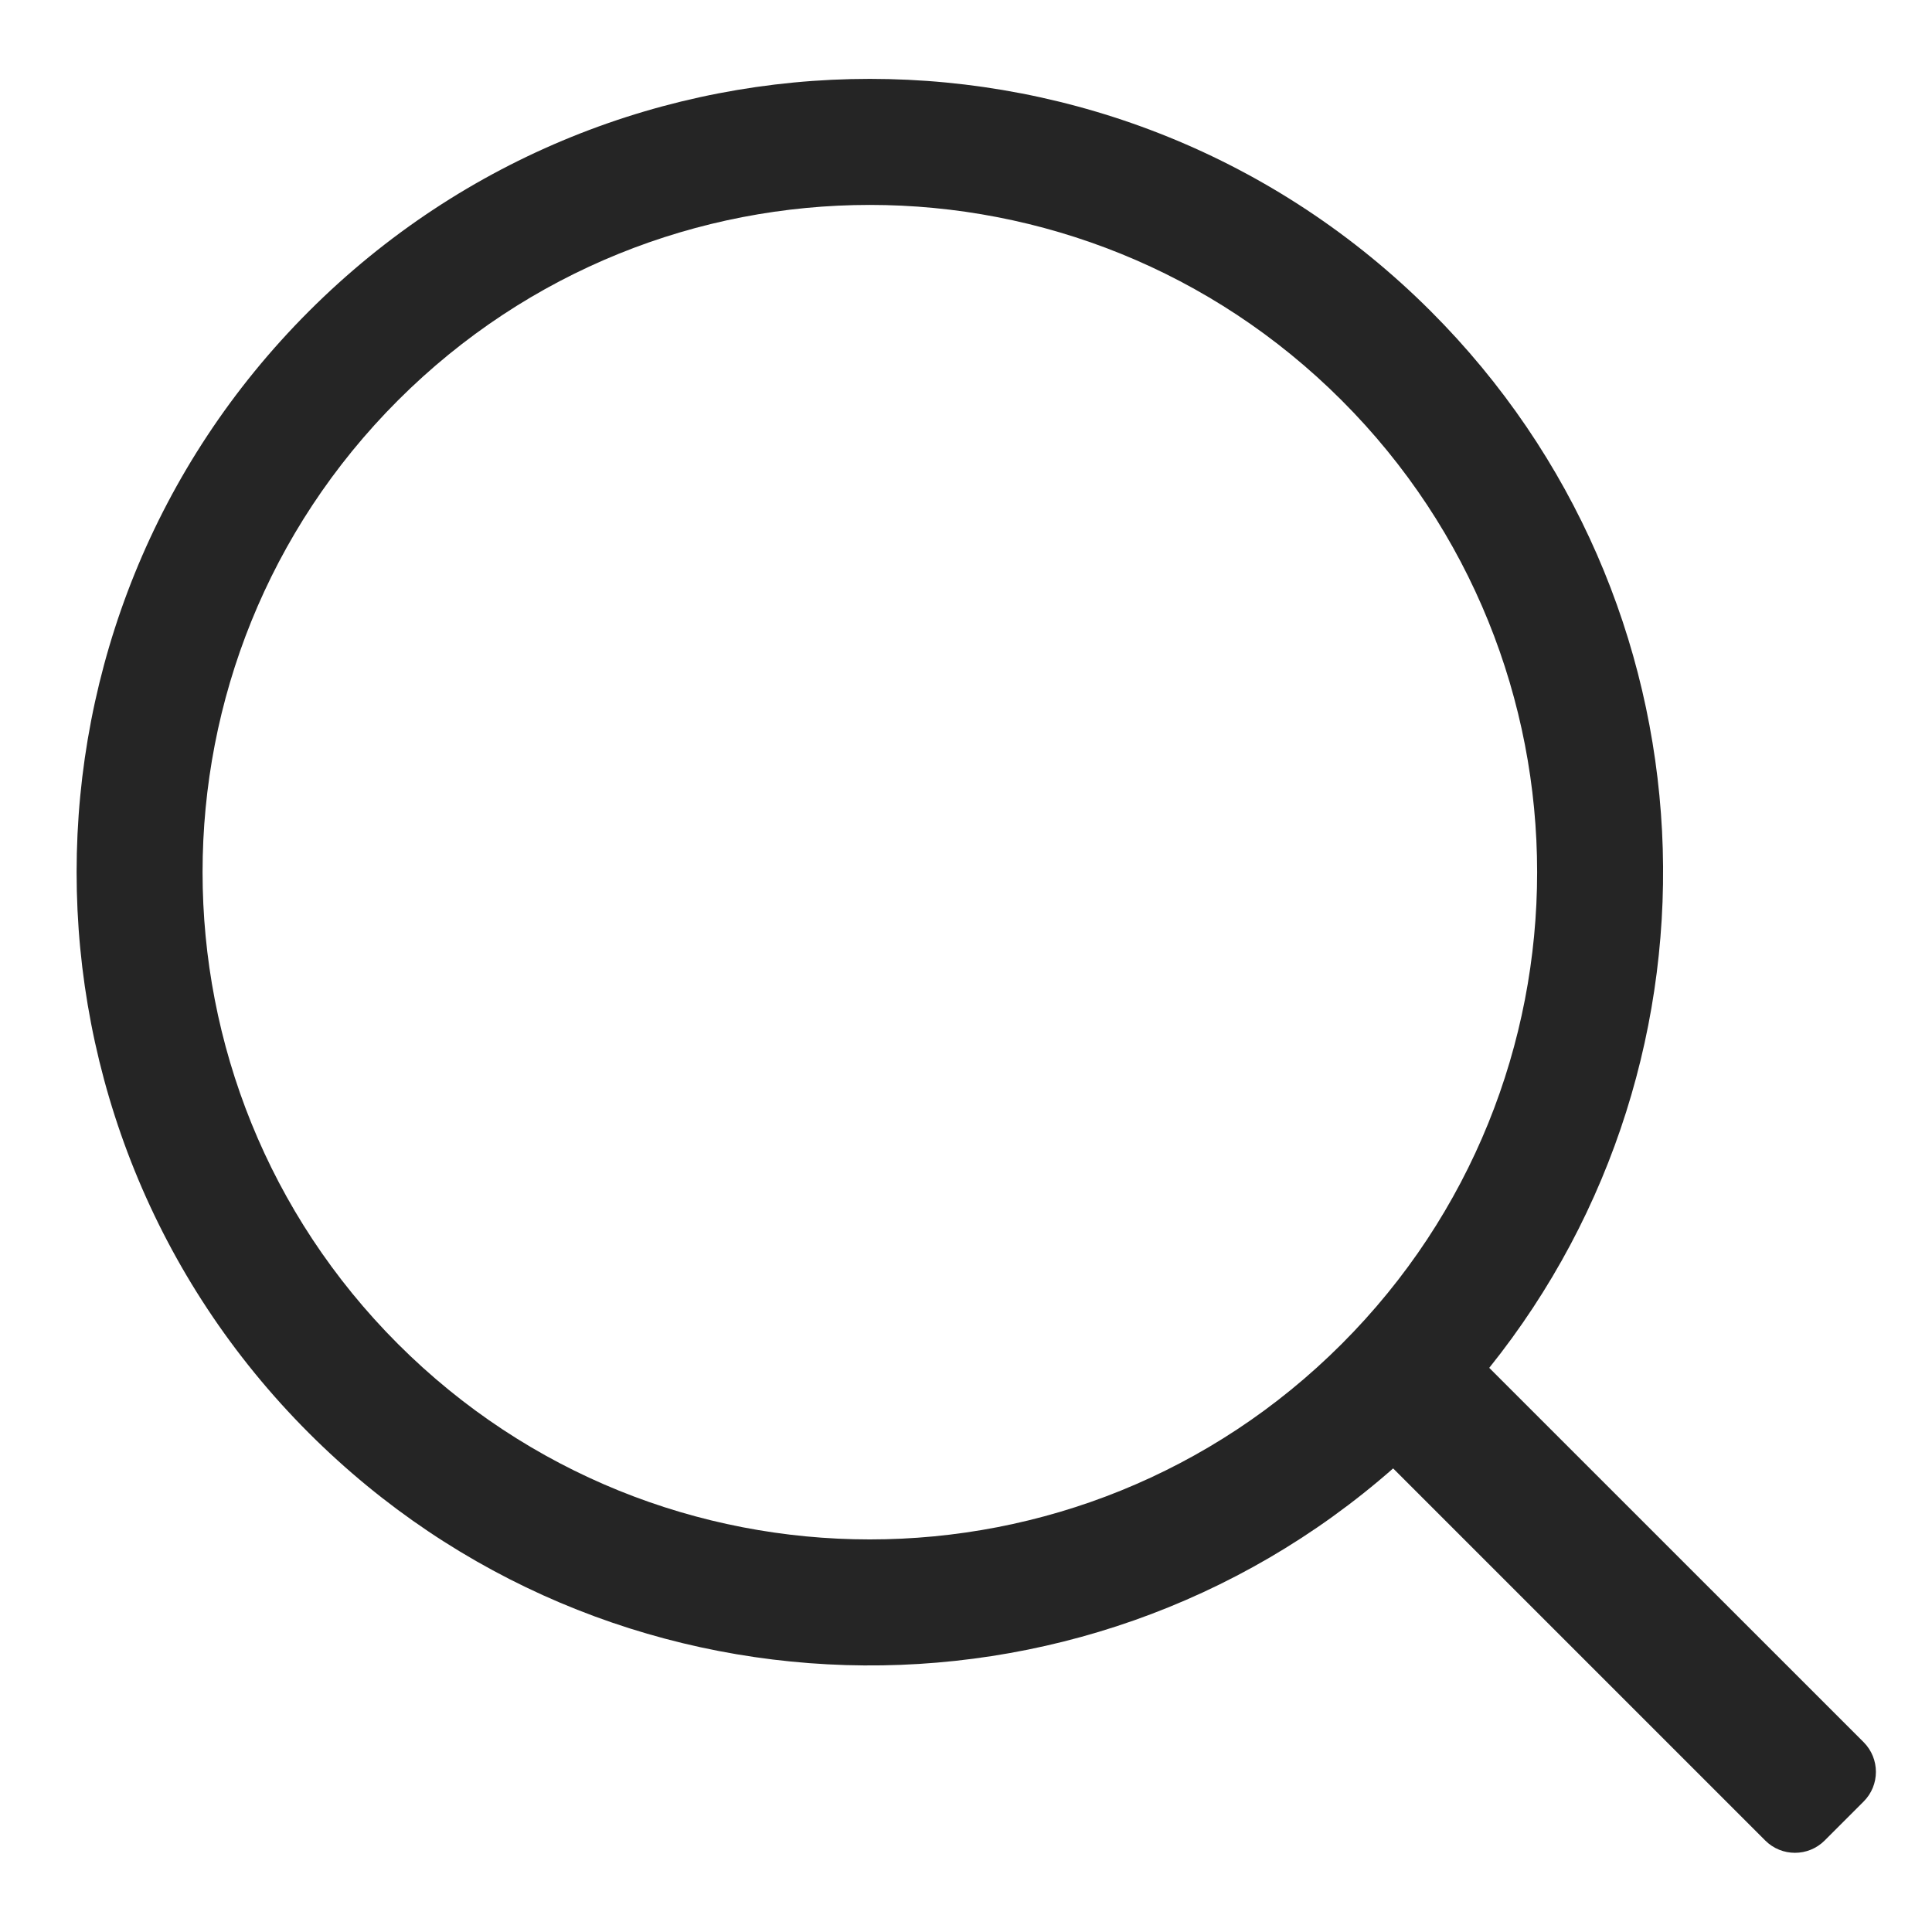<svg width="23" height="23" viewBox="0 0 23 23" fill="none" xmlns="http://www.w3.org/2000/svg">
<path fill-rule="evenodd" clip-rule="evenodd" d="M15.972 4.766C19.075 7.868 19.075 12.898 15.972 16C12.87 19.102 7.841 19.102 4.738 16C1.636 12.898 1.636 7.868 4.738 4.766C7.841 1.664 12.87 1.664 15.972 4.766ZM17.729 16.284C20.704 12.576 20.472 7.144 17.033 3.705C13.345 0.017 7.366 0.017 3.678 3.705C-0.01 7.393 -0.01 13.373 3.678 17.061C7.22 20.603 12.876 20.743 16.585 17.481L21.015 21.911C21.21 22.106 21.527 22.106 21.722 21.911L22.186 21.447C22.381 21.252 22.381 20.936 22.186 20.74L17.729 16.284Z" fill="#252525"/>
</svg>

